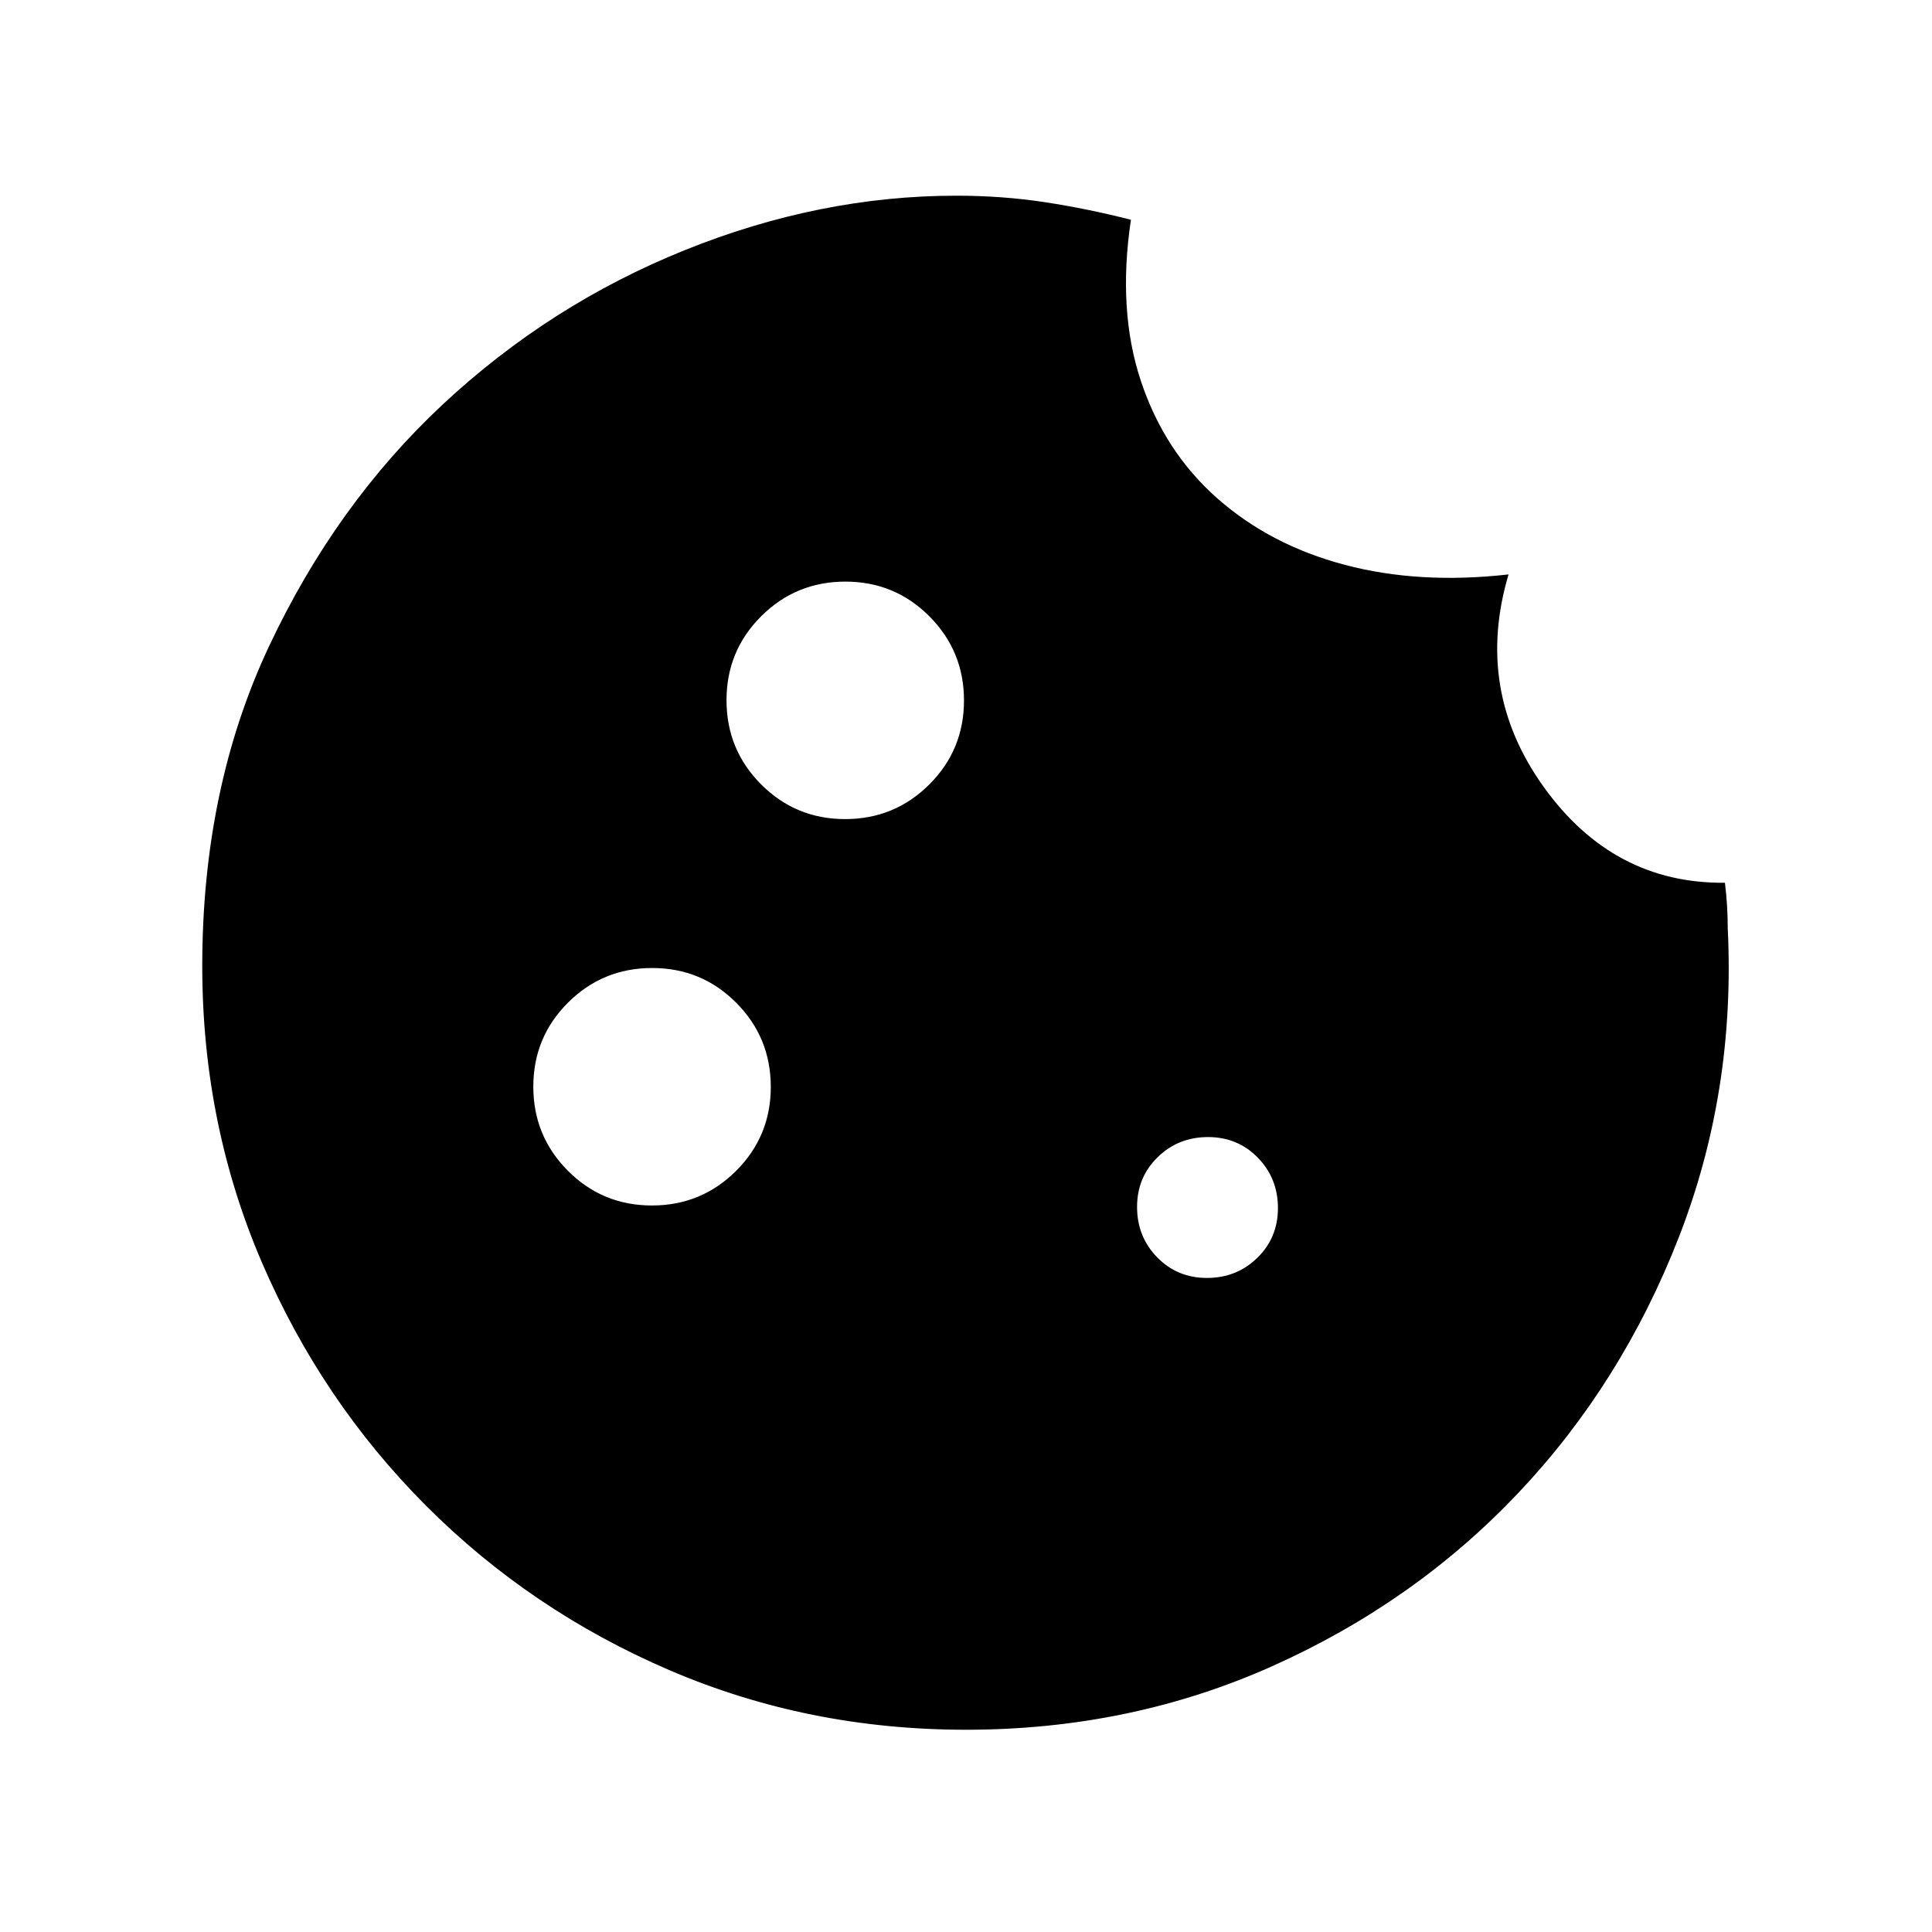 <svg xmlns="http://www.w3.org/2000/svg" height="20" viewBox="0 -960 960 960" width="20"><path d="M480-100.5q-78.48 0-147.41-29.62-68.92-29.62-120.9-81.7-51.97-52.07-81.58-120.93Q100.5-401.6 100.5-480q0-88.35 33.2-158.91 33.19-70.57 86.38-120.19 53.18-49.62 120.26-76.64 67.07-27.02 134.84-27.02 22.93 0 44.12 3.24 21.2 3.24 42.66 8.72-6.74 44.95 4.93 80.08 11.68 35.13 37.99 58.35 26.31 23.22 63.29 33.02 36.98 9.81 81.42 4.78-17.07 57.46 17.48 105.6 34.54 48.14 90.04 47.61.7 5.71 1.04 11.21.35 5.51.35 11.22 4 81.19-24.36 153.87t-79.8 127q-51.43 54.31-122.09 85.94Q561.59-100.5 480-100.5ZM419.94-553q24.56 0 41.81-17.19Q479-587.38 479-611.94t-17.19-41.81Q444.62-671 420.06-671t-41.81 17.19Q361-636.62 361-612.06t17.19 41.81Q395.38-553 419.94-553Zm-96 192q24.56 0 41.81-17.19Q383-395.38 383-419.94t-17.19-41.81Q348.62-479 324.06-479t-41.81 17.19Q265-444.62 265-420.06t17.19 41.81Q299.38-361 323.94-361Zm275.8 36q14.76 0 25.01-9.99Q635-344.97 635-359.74q0-14.76-9.99-25.01Q615.03-395 600.26-395q-14.76 0-25.01 9.99Q565-375.03 565-360.26q0 14.76 9.99 25.01Q584.97-325 599.74-325Z"/></svg>
